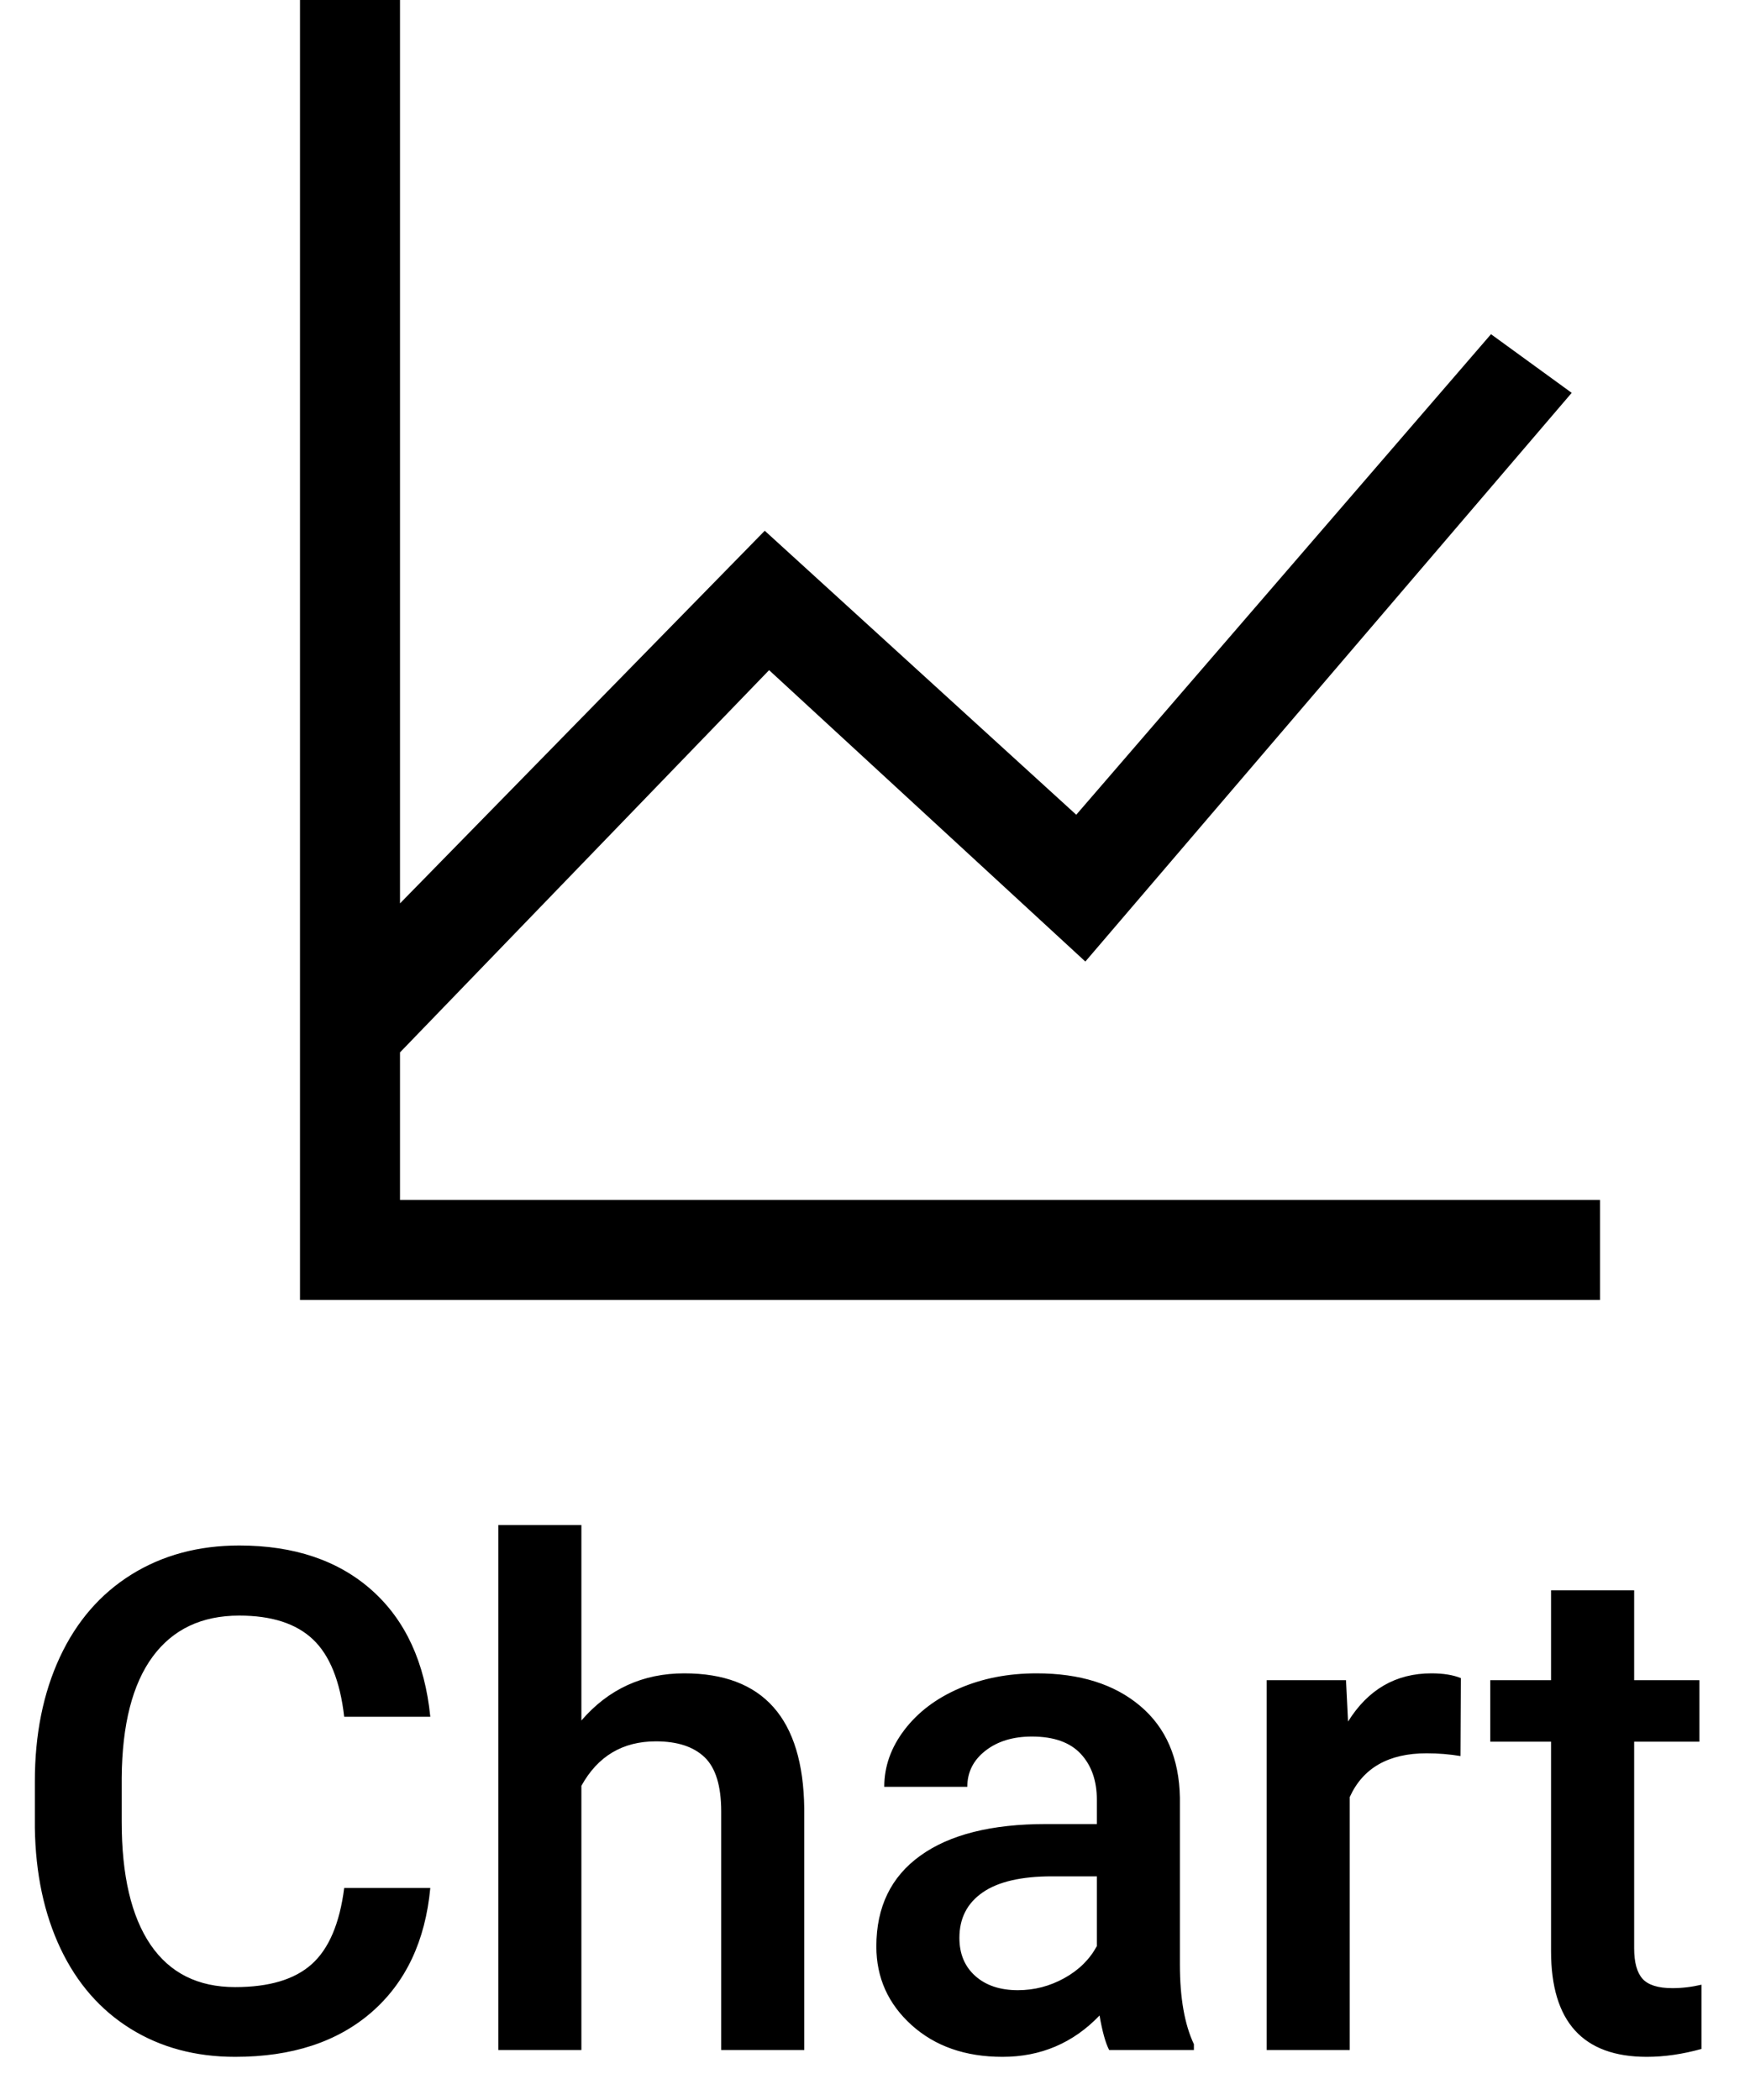 <?xml version="1.0" encoding="UTF-8"?>
<svg width="35px" height="42px" viewBox="0 0 35 42" version="1.1" xmlns="http://www.w3.org/2000/svg" xmlns:xlink="http://www.w3.org/1999/xlink">
    <!-- Generator: Sketch 58 (84663) - https://sketch.com -->
    <title>Chart_Icon</title>
    <desc>Created with Sketch.</desc>
    <defs>
        <path d="M15.785,39.91 C16.883,39.91 17.768,40.209 18.438,40.806 C19.107,41.403 19.497,42.246 19.606,43.335 L17.884,43.335 C17.802,42.619 17.593,42.103 17.258,41.787 C16.923,41.47 16.432,41.312 15.785,41.312 C15.033,41.312 14.456,41.586 14.052,42.135 C13.649,42.684 13.443,43.49 13.434,44.552 L13.434,45.434 C13.434,46.509 13.626,47.329 14.011,47.895 C14.396,48.46 14.96,48.742 15.703,48.742 C16.382,48.742 16.893,48.59 17.234,48.284 C17.576,47.979 17.793,47.471 17.884,46.76 L19.606,46.76 C19.506,47.822 19.114,48.65 18.431,49.245 C17.747,49.839 16.838,50.137 15.703,50.137 C14.91,50.137 14.212,49.949 13.608,49.573 C13.004,49.197 12.538,48.662 12.21,47.97 C11.882,47.277 11.711,46.473 11.697,45.557 L11.697,44.627 C11.697,43.688 11.864,42.861 12.196,42.146 C12.529,41.43 13.006,40.879 13.628,40.491 C14.25,40.104 14.969,39.91 15.785,39.91 Z M31.733,42.467 C32.599,42.467 33.29,42.684 33.805,43.12 C34.32,43.555 34.584,44.167 34.598,44.955 L34.598,48.291 C34.598,48.956 34.691,49.487 34.878,49.884 L34.878,50 L33.183,50 C33.11,49.859 33.046,49.629 32.991,49.31 C32.463,49.861 31.815,50.137 31.05,50.137 C30.307,50.137 29.701,49.925 29.231,49.501 C28.762,49.077 28.527,48.553 28.527,47.929 C28.527,47.14 28.82,46.535 29.406,46.114 C29.991,45.692 30.829,45.481 31.918,45.481 L32.937,45.481 L32.937,44.996 C32.937,44.613 32.829,44.307 32.615,44.077 C32.401,43.847 32.075,43.731 31.638,43.731 C31.259,43.731 30.95,43.826 30.708,44.015 C30.466,44.204 30.346,44.445 30.346,44.736 L28.685,44.736 C28.685,44.331 28.819,43.951 29.088,43.598 C29.357,43.245 29.722,42.968 30.185,42.768 C30.648,42.567 31.164,42.467 31.733,42.467 Z M43.683,40.806 L43.683,42.604 L44.988,42.604 L44.988,43.834 L43.683,43.834 L43.683,47.963 C43.683,48.245 43.738,48.449 43.85,48.575 C43.962,48.7 44.161,48.763 44.448,48.763 C44.64,48.763 44.833,48.74 45.029,48.694 L45.029,49.979 C44.651,50.084 44.286,50.137 43.936,50.137 C42.659,50.137 42.021,49.433 42.021,48.024 L42.021,43.834 L40.805,43.834 L40.805,42.604 L42.021,42.604 L42.021,40.806 L43.683,40.806 Z M22.628,39.5 L22.628,43.41 C23.17,42.781 23.856,42.467 24.686,42.467 C26.262,42.467 27.062,43.367 27.085,45.167 L27.085,50 L25.424,50 L25.424,45.229 C25.424,44.718 25.313,44.357 25.092,44.145 C24.871,43.933 24.547,43.827 24.118,43.827 C23.453,43.827 22.956,44.123 22.628,44.716 L22.628,50 L20.967,50 L20.967,39.5 L22.628,39.5 Z M39.629,42.467 C39.866,42.467 40.062,42.499 40.217,42.562 L40.21,44.121 C39.991,44.085 39.766,44.066 39.533,44.066 C38.772,44.066 38.259,44.358 37.995,44.941 L37.995,50 L36.334,50 L36.334,42.604 L37.92,42.604 L37.961,43.431 C38.362,42.788 38.918,42.467 39.629,42.467 Z M32.937,46.527 L32.041,46.527 C31.426,46.527 30.963,46.634 30.653,46.849 C30.343,47.063 30.188,47.366 30.188,47.758 C30.188,48.077 30.294,48.331 30.506,48.52 C30.718,48.709 31.002,48.804 31.357,48.804 C31.686,48.804 31.994,48.724 32.284,48.564 C32.573,48.405 32.791,48.191 32.937,47.922 L32.937,46.527 Z M19,9 L19,27.068 L26.295,19.615 L32.525,25.295 L40.82,15.684 L42.434,16.857 L32.707,28.231 L26.382,22.403 L19,30.048 L19,33 L43,33 L43,35 L17,35 L17,9 L19,9 Z" id="path-1"></path>
    </defs>
    <g id="Screen" stroke="none" stroke-width="1" fill="none" fill-rule="evenodd">
        <g id="Desktop-HD-Copy" transform="translate(-292, -171)">
            <g id="Chart_Icon" transform="translate(281, 162)">
                <rect id="Graph_bounding_box" fill-opacity="0" fill="#D8D8D8" x="0" y="0" width="60" height="60"></rect>
                <mask id="mask-2" fill="white">
                    <use xlink:href="#path-1"></use>
                </mask>
                <use id="Chart" fill="#000000" fill-rule="nonzero" xlink:href="#path-1"></use>
            </g>
        </g>
    </g>
</svg>